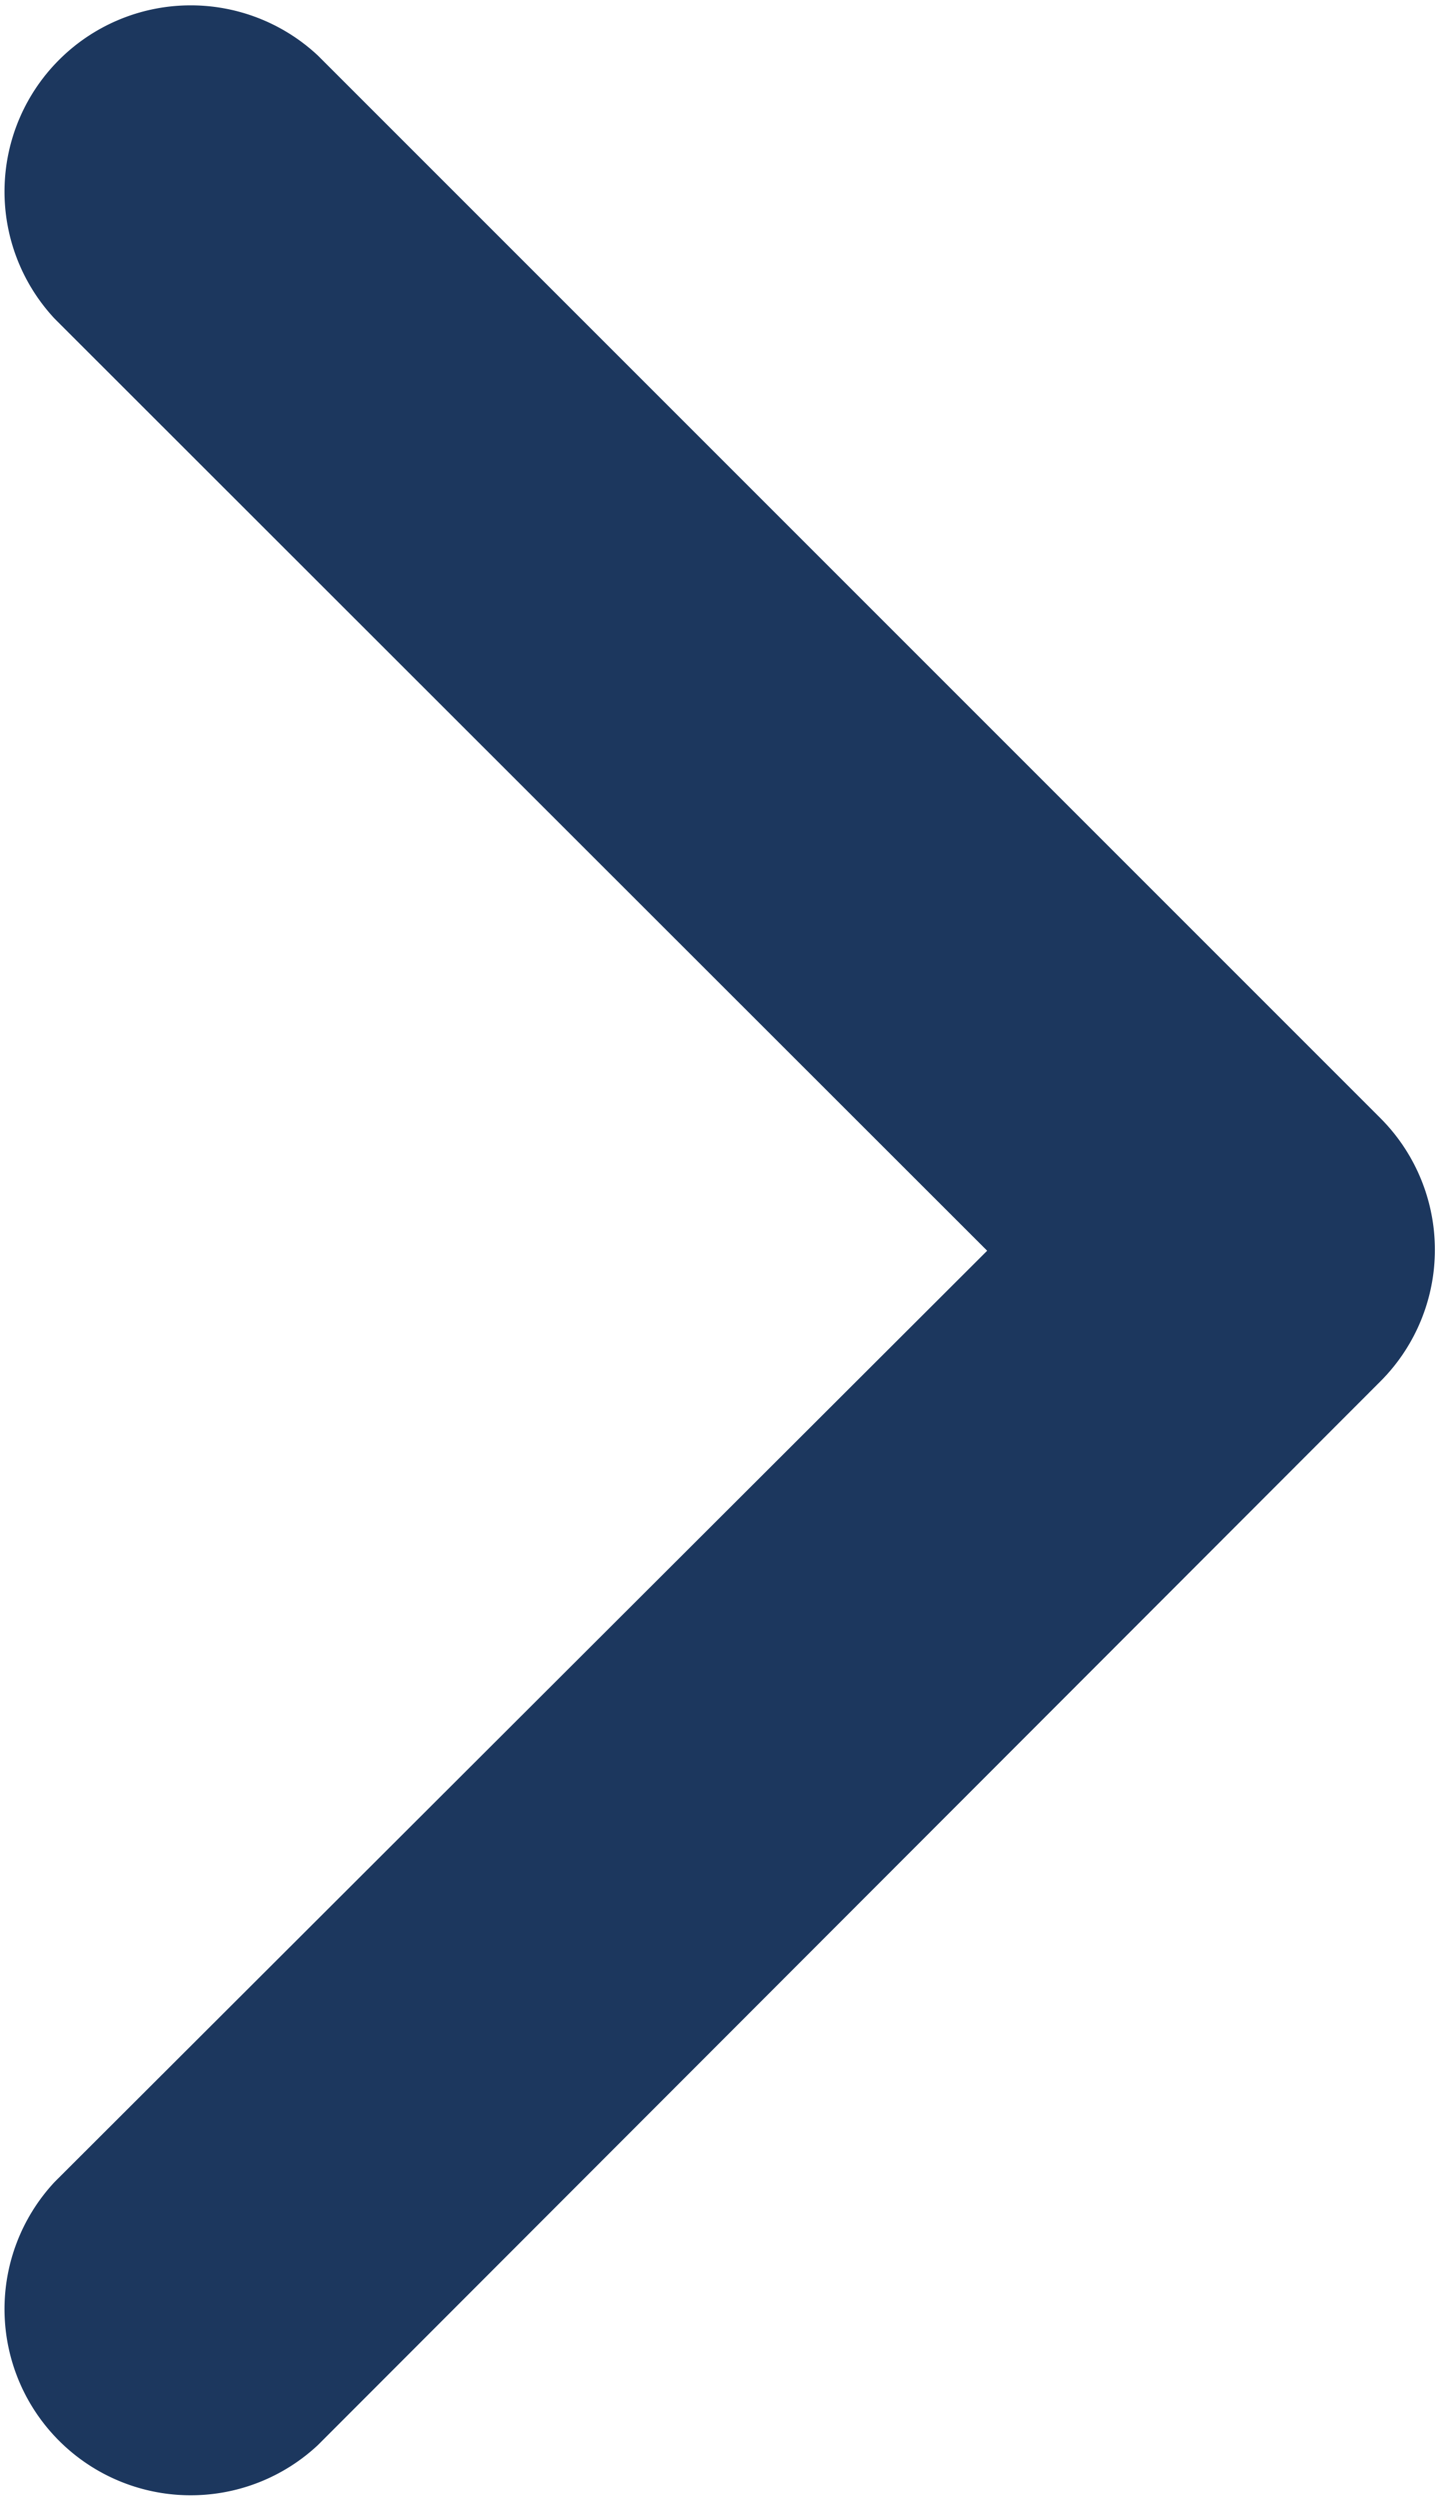 <svg xmlns="http://www.w3.org/2000/svg" width="5.167" height="8.994" viewBox="0 0 5.167 8.994">
  <g id="noun_chevron_713011" transform="translate(41.667 -26.5) rotate(90)">
    <g id="Group_594" data-name="Group 594" transform="translate(26.5 36.5)">
      <path id="Path_289" data-name="Path 289" d="M34.35,41.47a.67.67,0,0,0,.947-.947L31.47,36.7a.67.67,0,0,0-.947,0L26.7,40.523a.67.67,0,0,0,.947.947L31,38.115Z" transform="translate(-26.5 -36.5)" fill="#1c375e" fill-rule="evenodd"/>
    </g>
  </g>
</svg>
